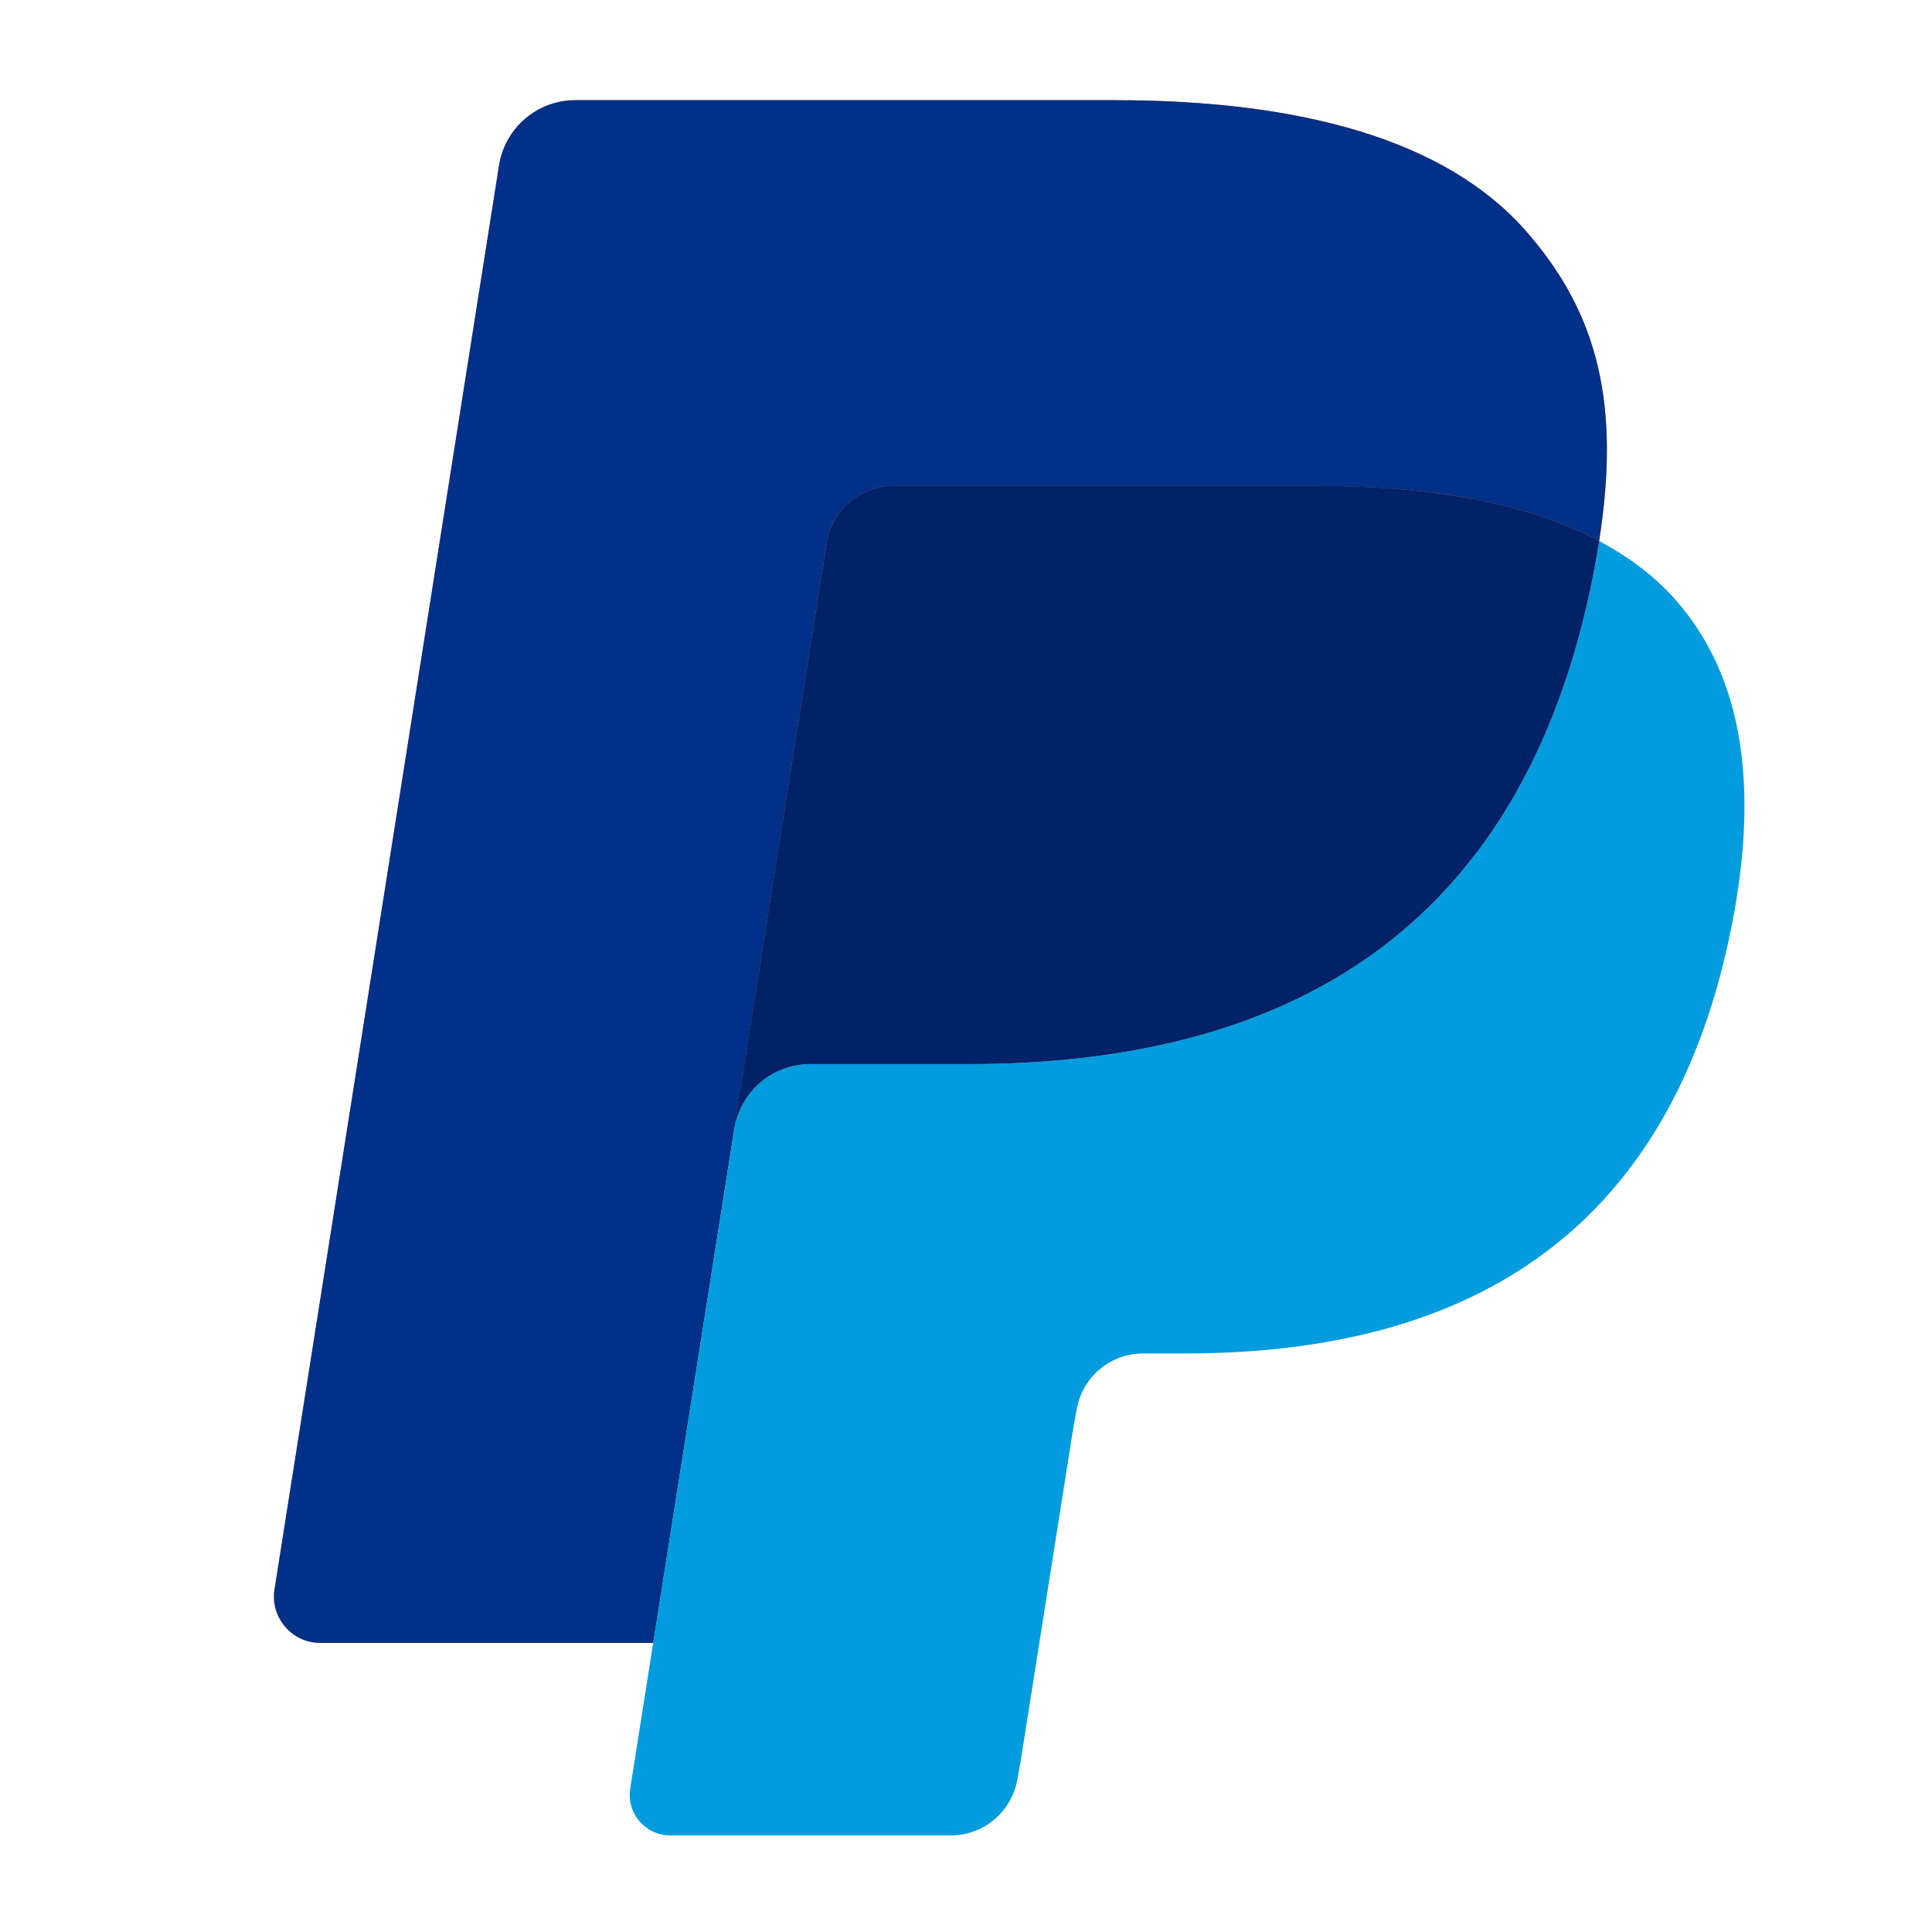 <svg width="20" height="20" viewBox="0 0 20 20" fill="none" xmlns="http://www.w3.org/2000/svg">
<path d="M15.797 2.392C14.965 1.444 13.462 1.037 11.538 1.037H5.956C5.766 1.037 5.582 1.105 5.437 1.229C5.292 1.352 5.196 1.523 5.166 1.711L2.842 16.453C2.796 16.744 3.021 17.007 3.316 17.007H6.762L7.627 11.517L7.6 11.689C7.662 11.301 7.994 11.015 8.387 11.015H10.025C13.242 11.015 15.761 9.708 16.497 5.928C16.519 5.816 16.538 5.707 16.554 5.601C16.461 5.552 16.461 5.552 16.554 5.601C16.773 4.204 16.553 3.253 15.797 2.392Z" fill="#FA712D"/>
<path d="M8.946 5.098C9.04 5.053 9.143 5.029 9.248 5.03H13.624C14.142 5.03 14.626 5.063 15.067 5.134C15.191 5.154 15.314 5.178 15.436 5.205C15.609 5.243 15.78 5.29 15.949 5.345C16.166 5.418 16.368 5.502 16.554 5.601C16.773 4.203 16.553 3.253 15.797 2.392C14.965 1.444 13.462 1.037 11.538 1.037H5.955C5.562 1.037 5.228 1.323 5.166 1.711L2.842 16.453C2.796 16.744 3.021 17.007 3.315 17.007H6.762L8.558 5.619C8.575 5.507 8.62 5.401 8.687 5.311C8.755 5.22 8.844 5.147 8.946 5.098Z" fill="#003087"/>
<path d="M16.497 5.928C15.761 9.708 13.242 11.015 10.025 11.015H8.387C7.994 11.015 7.662 11.301 7.601 11.689L6.524 18.515C6.484 18.77 6.68 19 6.938 19H9.843C10.009 19 10.17 18.941 10.297 18.832C10.423 18.724 10.507 18.575 10.533 18.41L10.561 18.262L11.109 14.792L11.144 14.6C11.17 14.436 11.254 14.286 11.38 14.178C11.507 14.07 11.668 14.011 11.834 14.011H12.269C15.083 14.011 17.287 12.867 17.931 9.56C18.2 8.179 18.061 7.025 17.35 6.215C17.134 5.969 16.866 5.766 16.554 5.601C16.537 5.708 16.519 5.816 16.497 5.928Z" fill="#009CDE"/>
<path d="M15.784 5.294C15.669 5.26 15.553 5.231 15.436 5.205C15.314 5.178 15.191 5.155 15.068 5.135C14.625 5.063 14.142 5.029 13.624 5.029H9.248C9.143 5.029 9.04 5.053 8.946 5.098C8.844 5.147 8.755 5.22 8.687 5.311C8.62 5.402 8.575 5.508 8.558 5.62L7.627 11.517L7.601 11.689C7.662 11.301 7.994 11.015 8.387 11.015H10.025C13.242 11.015 15.761 9.708 16.497 5.928C16.519 5.816 16.537 5.708 16.554 5.601C16.368 5.503 16.166 5.418 15.949 5.345C15.894 5.327 15.839 5.31 15.784 5.294" fill="#012169"/>
</svg>
